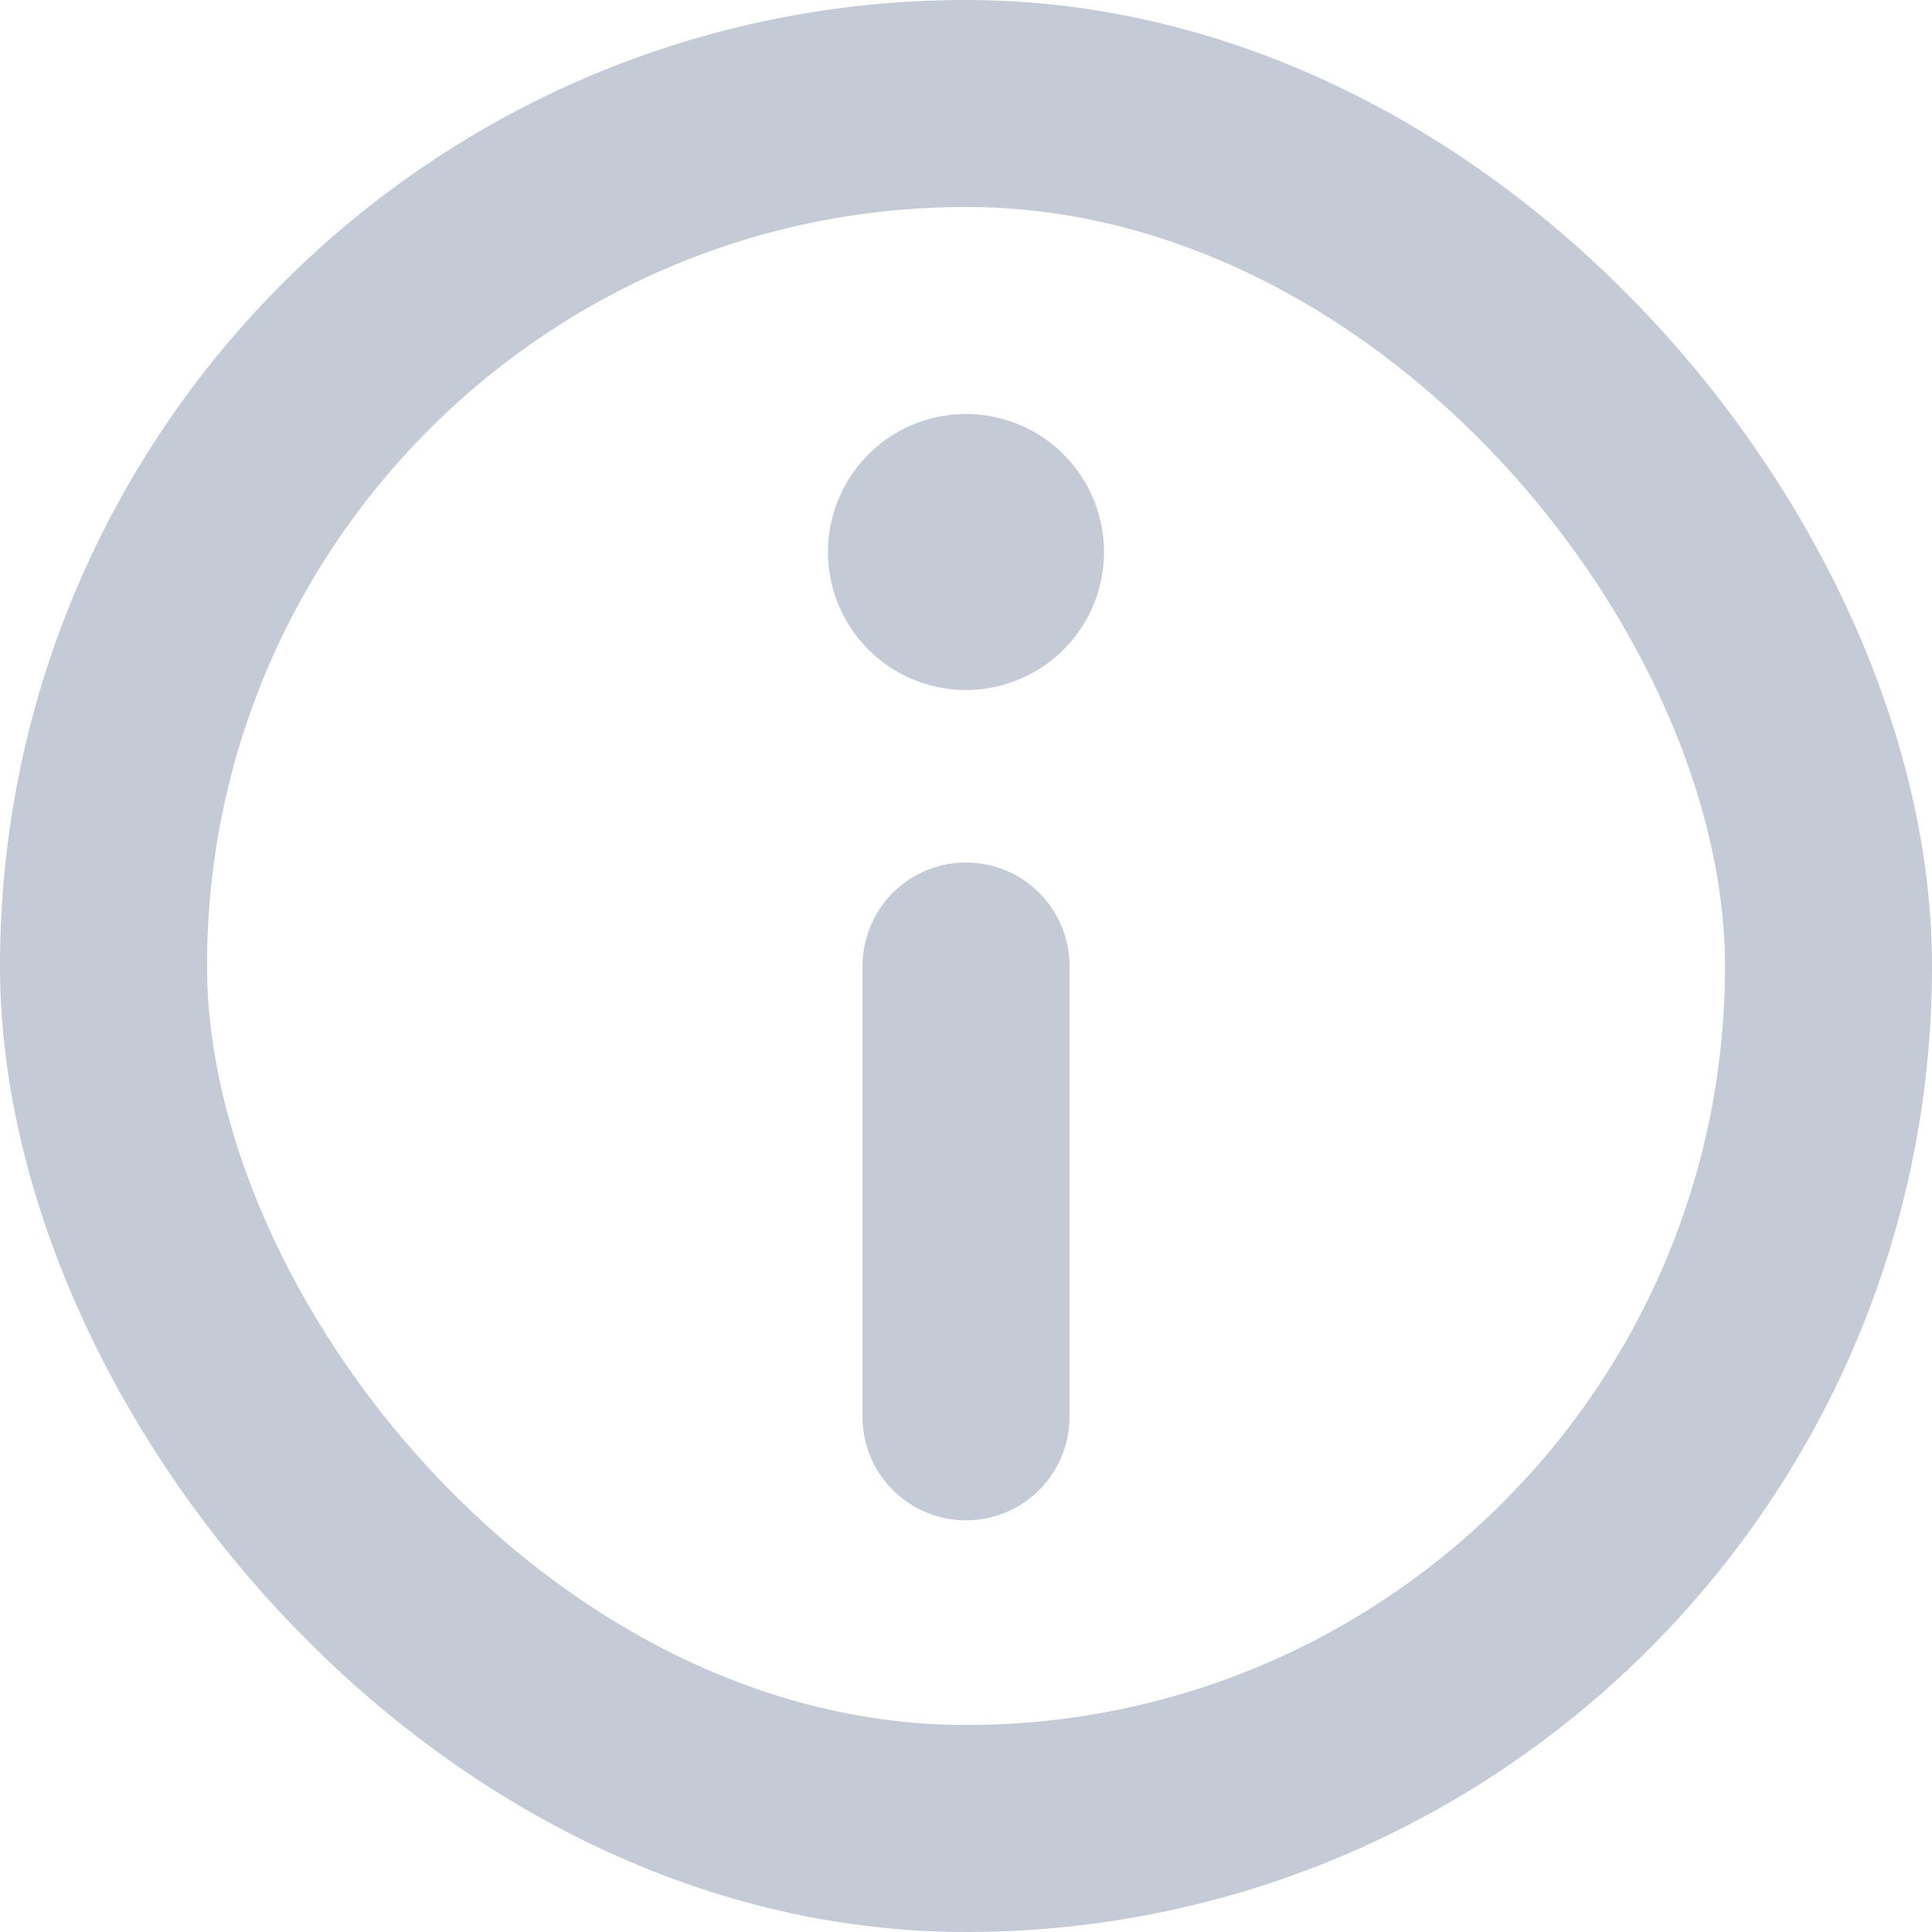 <svg xmlns="http://www.w3.org/2000/svg" fill="none" viewBox="0 0 14 14"><rect width="12.5" height="12.5" x=".75" y=".75" stroke="#C4CAD6" stroke-linecap="round" stroke-linejoin="round" stroke-miterlimit="10" stroke-width="1.5" rx="6.25"/><path stroke="#C4CAD6" stroke-linecap="round" stroke-linejoin="round" stroke-miterlimit="10" stroke-width="1.5" d="M7 10.267V7"/><path fill="#C4CAD6" d="M7 5a1 1 0 1 0 0-2 1 1 0 0 0 0 2Z"/></svg>
